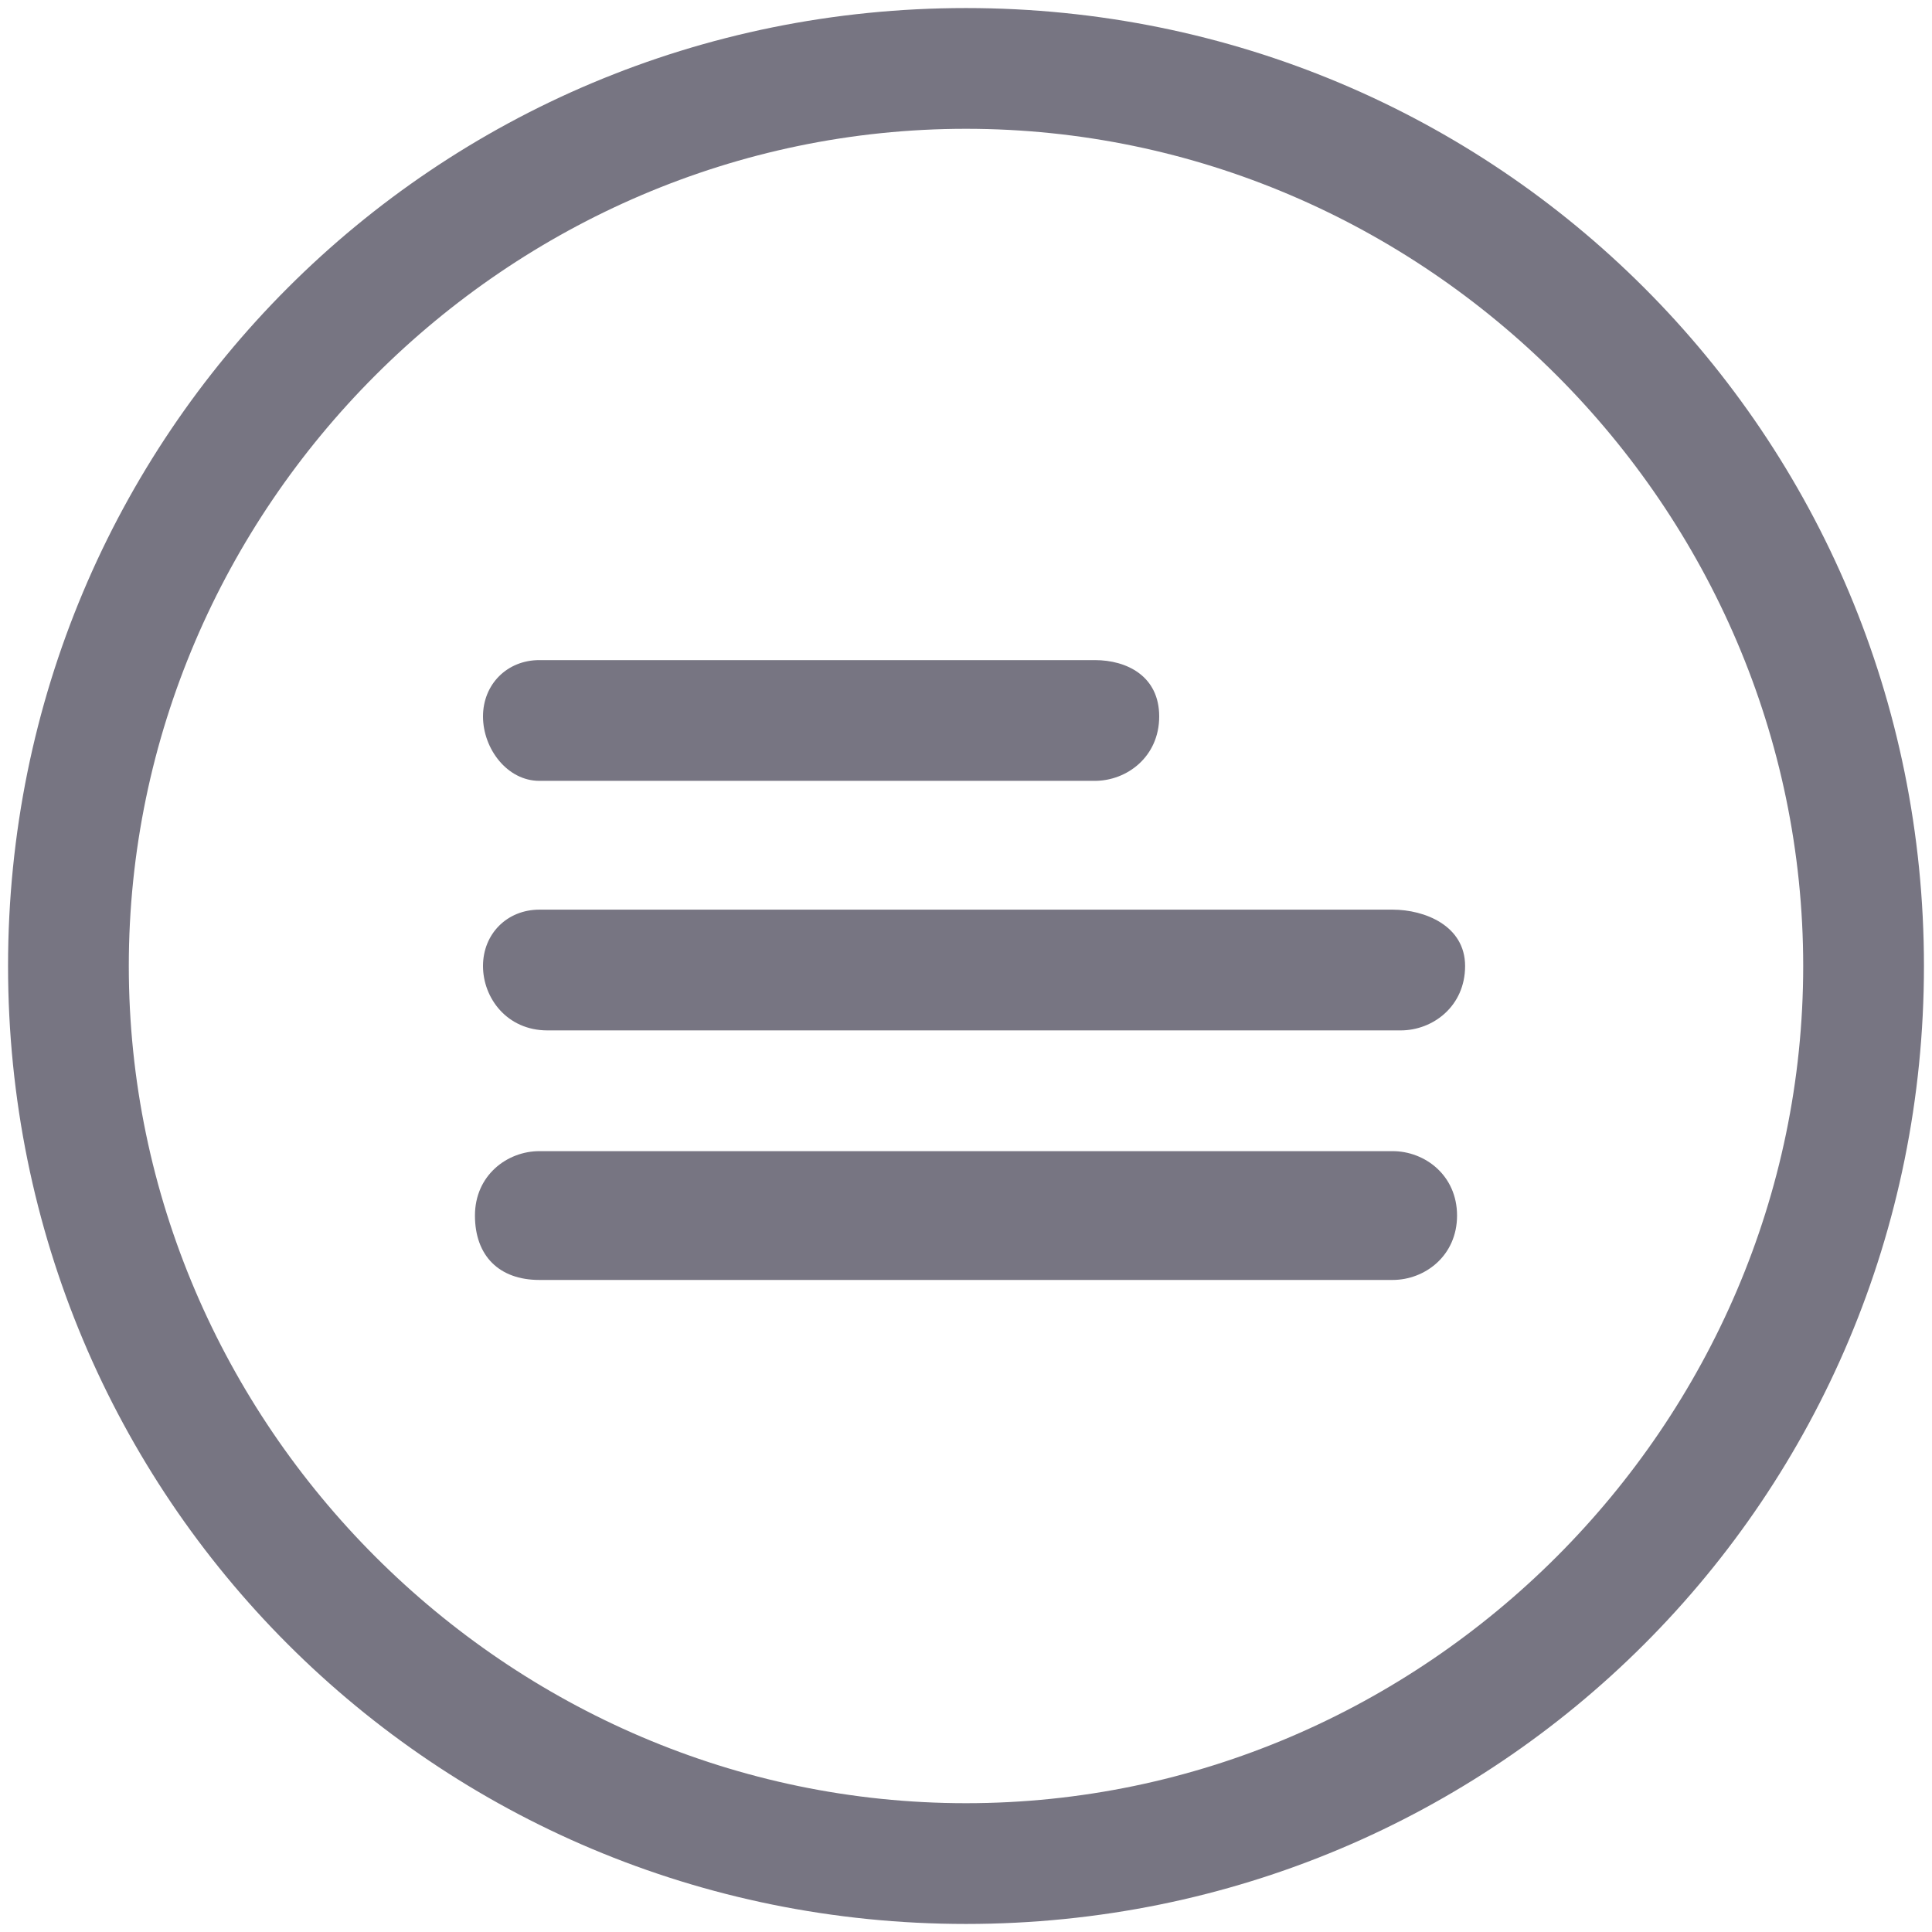 <?xml version="1.0" encoding="utf-8"?>
<!-- Generator: Adobe Illustrator 21.0.2, SVG Export Plug-In . SVG Version: 6.00 Build 0)  -->
<svg version="1.1" id="Ebene_1" xmlns="http://www.w3.org/2000/svg" xmlns:xlink="http://www.w3.org/1999/xlink" x="0px" y="0px"
	 viewBox="0 0 24 24" style="enable-background:new 0 0 24 24;" xml:space="preserve">
<style type="text/css">
	.st0{fill:#777582;}
</style>
<g>
	<path class="st0" d="M6.7,9.7h6.9c0.4,0,0.8-0.3,0.8-0.8S14,8.2,13.6,8.2H6.7C6.3,8.2,6,8.5,6,8.9S6.3,9.7,6.7,9.7z"/>
	<path class="st0" d="M17.3,11.3H6.7C6.3,11.3,6,11.6,6,12s0.3,0.8,0.8,0.8h10.6c0.4,0,0.8-0.3,0.8-0.8S17.7,11.3,17.3,11.3z"/>
	<path class="st0" d="M17.3,14.3H6.7c-0.4,0-0.8,0.3-0.8,0.8s0.3,0.8,0.8,0.8h10.6c0.4,0,0.8-0.3,0.8-0.8S17.7,14.3,17.3,14.3z"/>
	<path class="st0" d="M12,0.1C5.4,0.1,0.1,5.4,0.1,12S5.4,23.9,12,23.9S23.9,18.6,23.9,12S18.6,0.1,12,0.1z M12,22.4
		C6.3,22.4,1.6,17.7,1.6,12S6.3,1.6,12,1.6c5.7,0,10.4,4.7,10.4,10.4S17.7,22.4,12,22.4z"/>
</g>
</svg>
